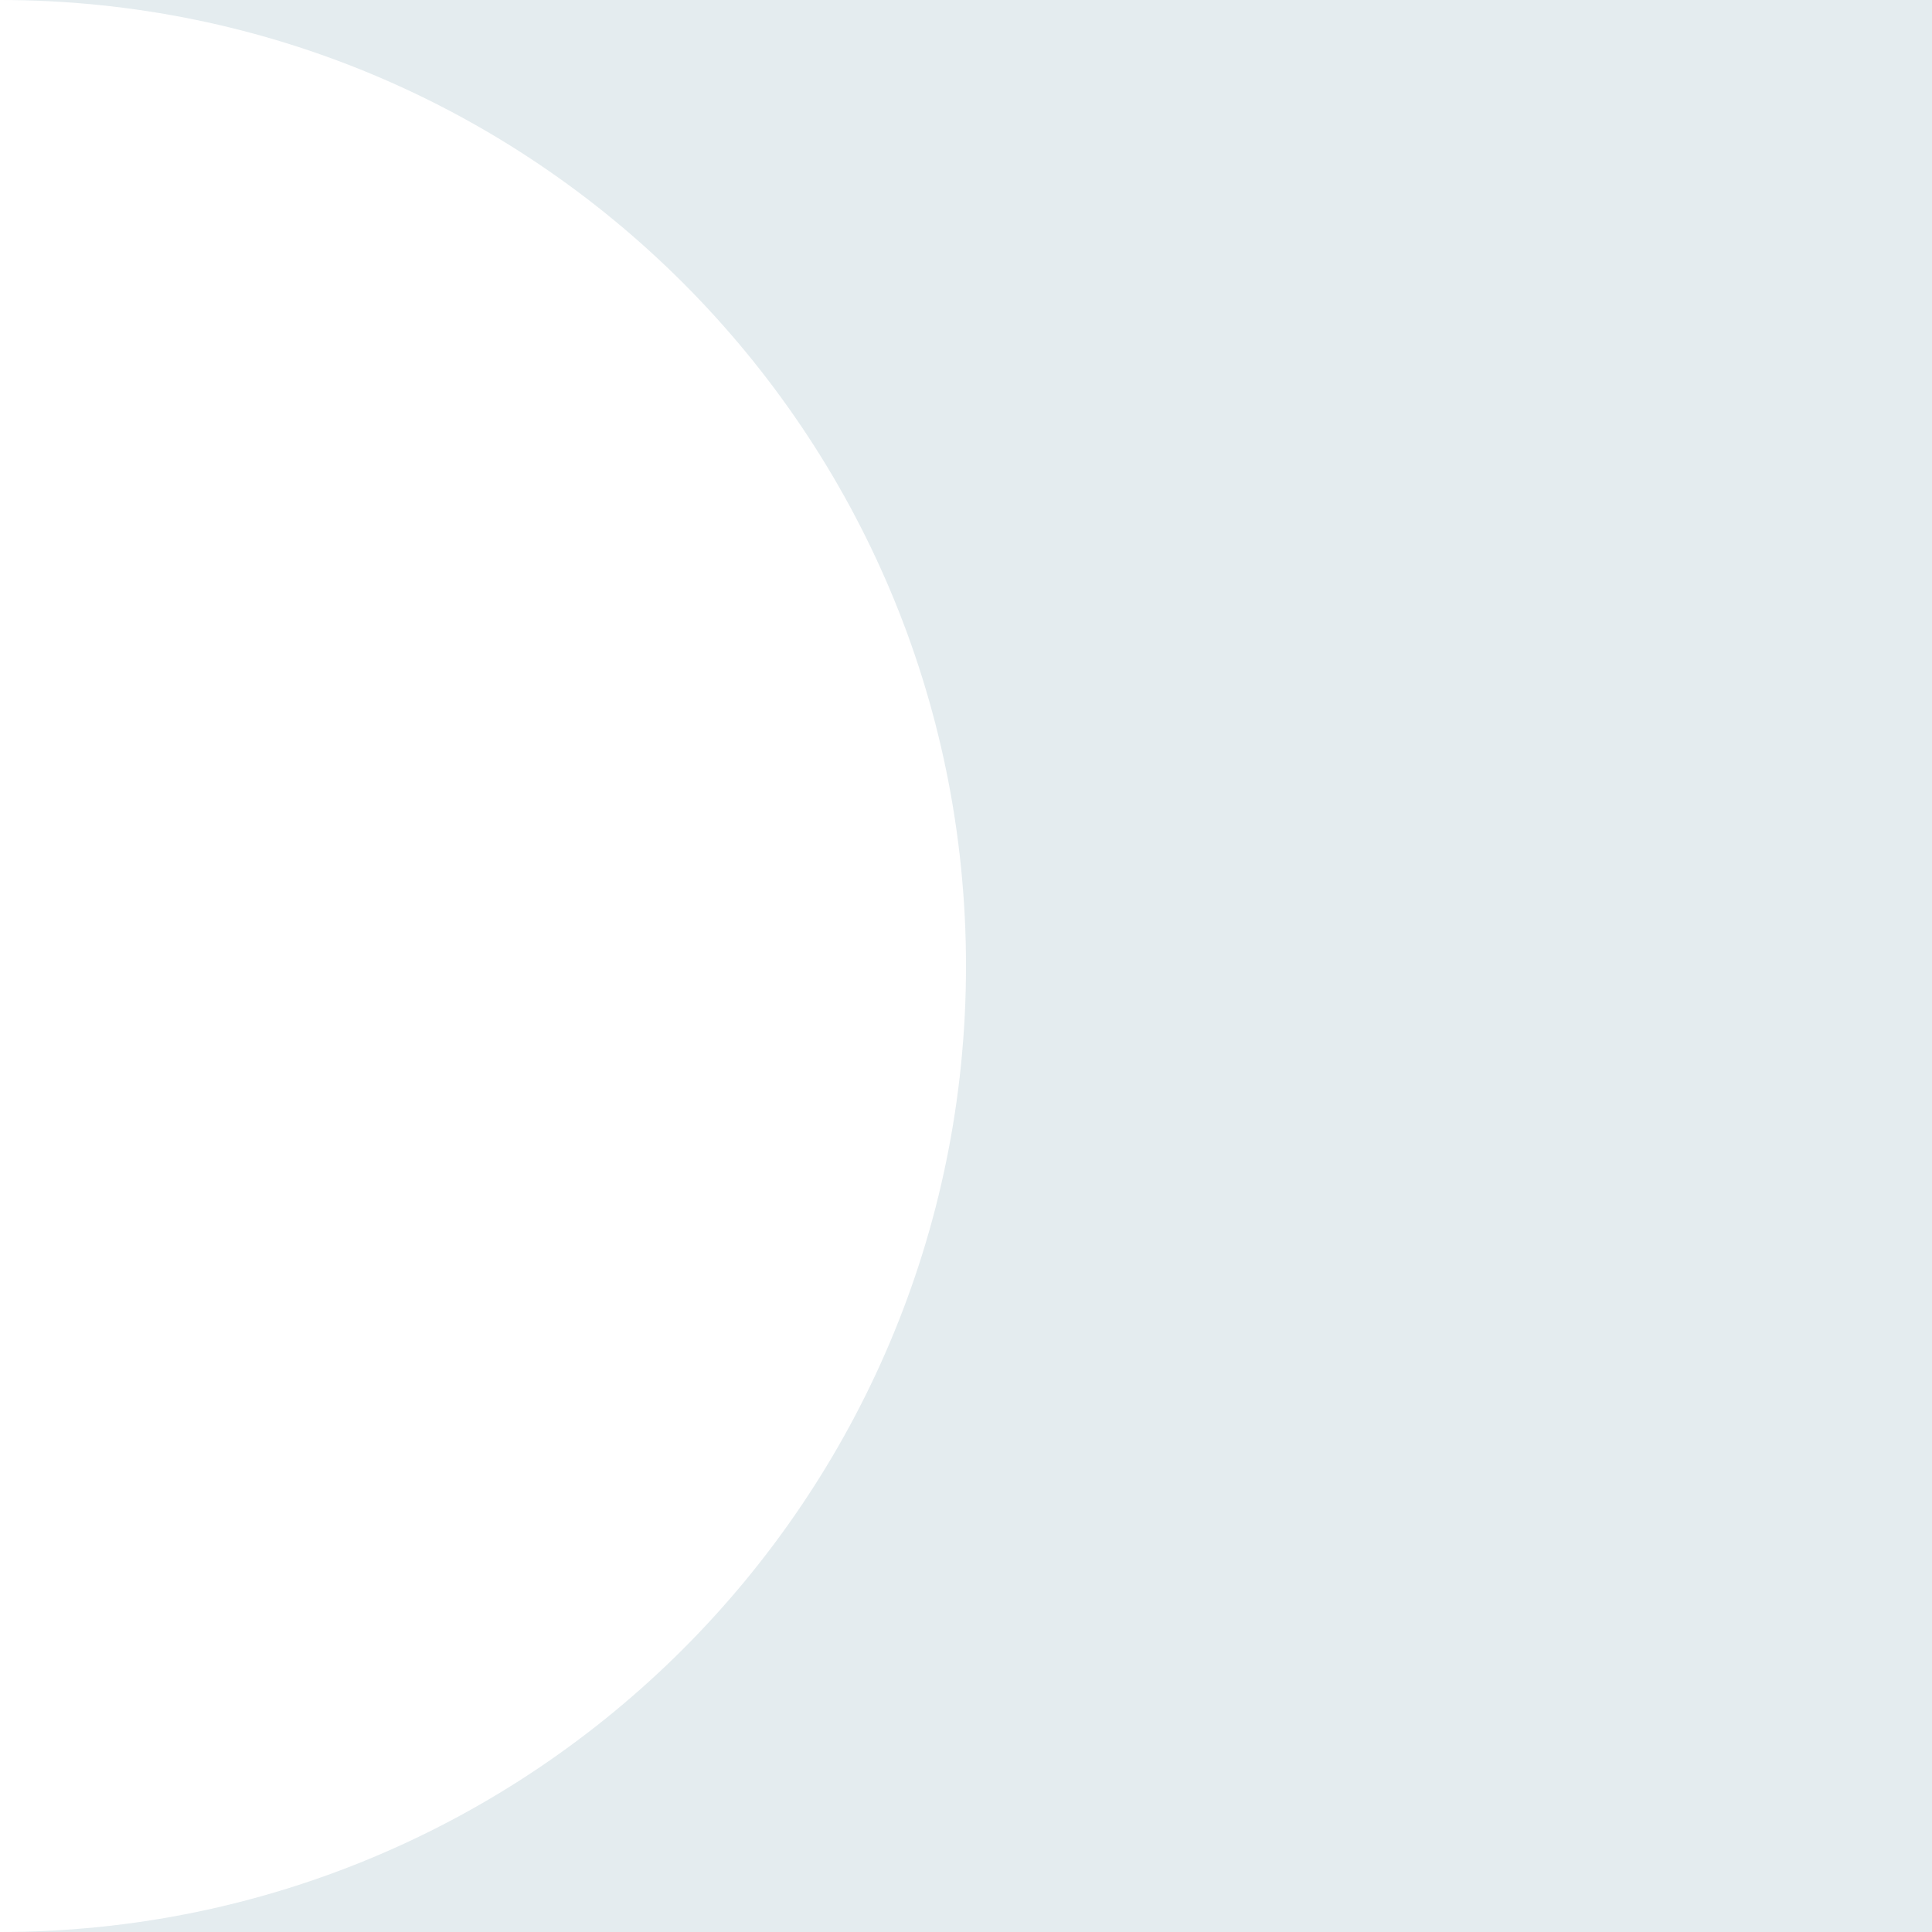 <svg xmlns="http://www.w3.org/2000/svg" width="800" height="800" viewBox="0 0 800 800"><g fill-opacity="0.2"><path fill-rule="evenodd" d="M0 0h800v800H0V0zm400 400c0 220.914-179.086 400-400 400V400h400zm400 0V0c-220.914 0-400 179.086-400 400h400zM0 400V0c220.914 0 400 179.086 400 400H0zM400 400c0-220.914 179.086-400 400-400v400H400z" fill="#79a3b1"/></g></svg>